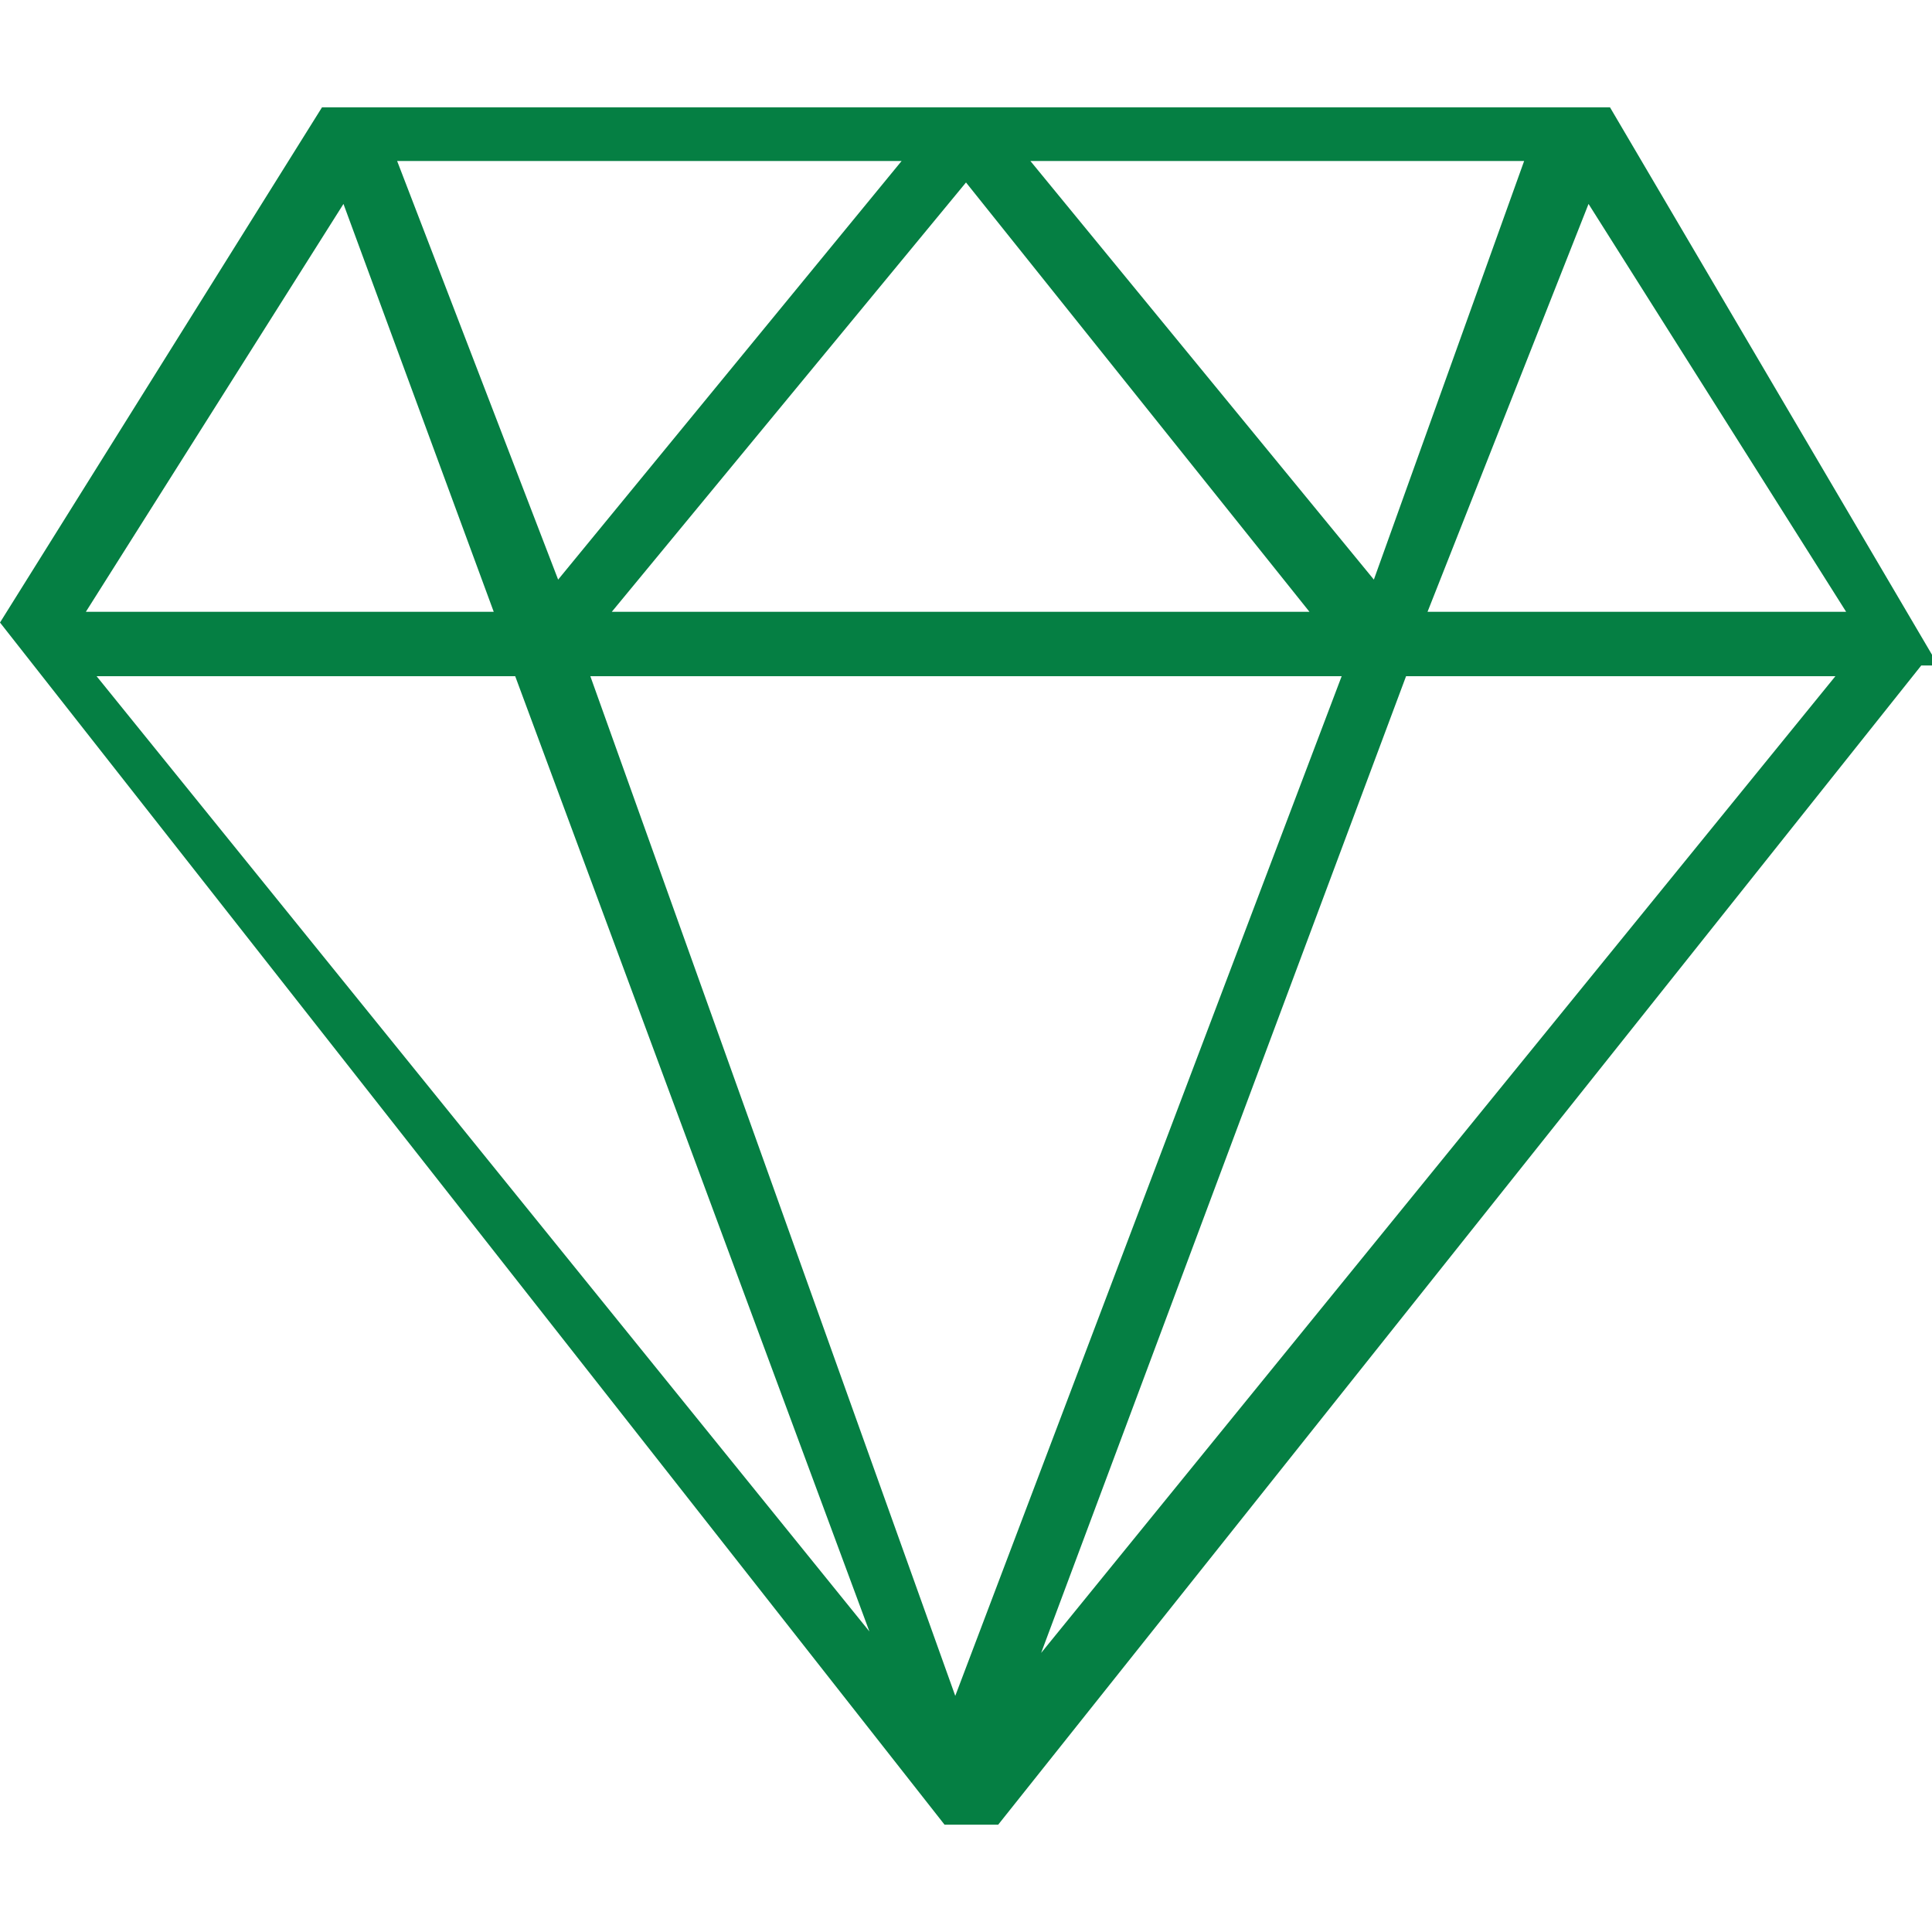 <svg id="Layer_1" data-name="Layer 1" xmlns="http://www.w3.org/2000/svg" viewBox="0 0 18 18"><defs><style>.cls-1{fill:none;}.cls-2{fill:#057f43;}</style></defs><title>skills-icon</title><rect class="cls-1" x="-258" y="-625.4" width="1440" height="2391"/><path class="cls-2" d="M18,6.1h0L15,1H3L0,5.8h0L8.8,17h.5L17.9,6.2H18ZM9.6,1.5h4.6L12.8,5.4Zm2.6,4.2H5.7L9,1.7ZM5.2,5.4,3.7,1.5H8.4Zm7.3.9L8.9,15.8,5.5,6.3Zm2.3-4.4,2.4,3.8H13.3ZM3.2,1.9,4.6,5.7H.8ZM4.8,6.3l3.3,8.9L.9,6.3Zm4.9,9.1,3.4-9.1h4Zm0,0"/></svg>